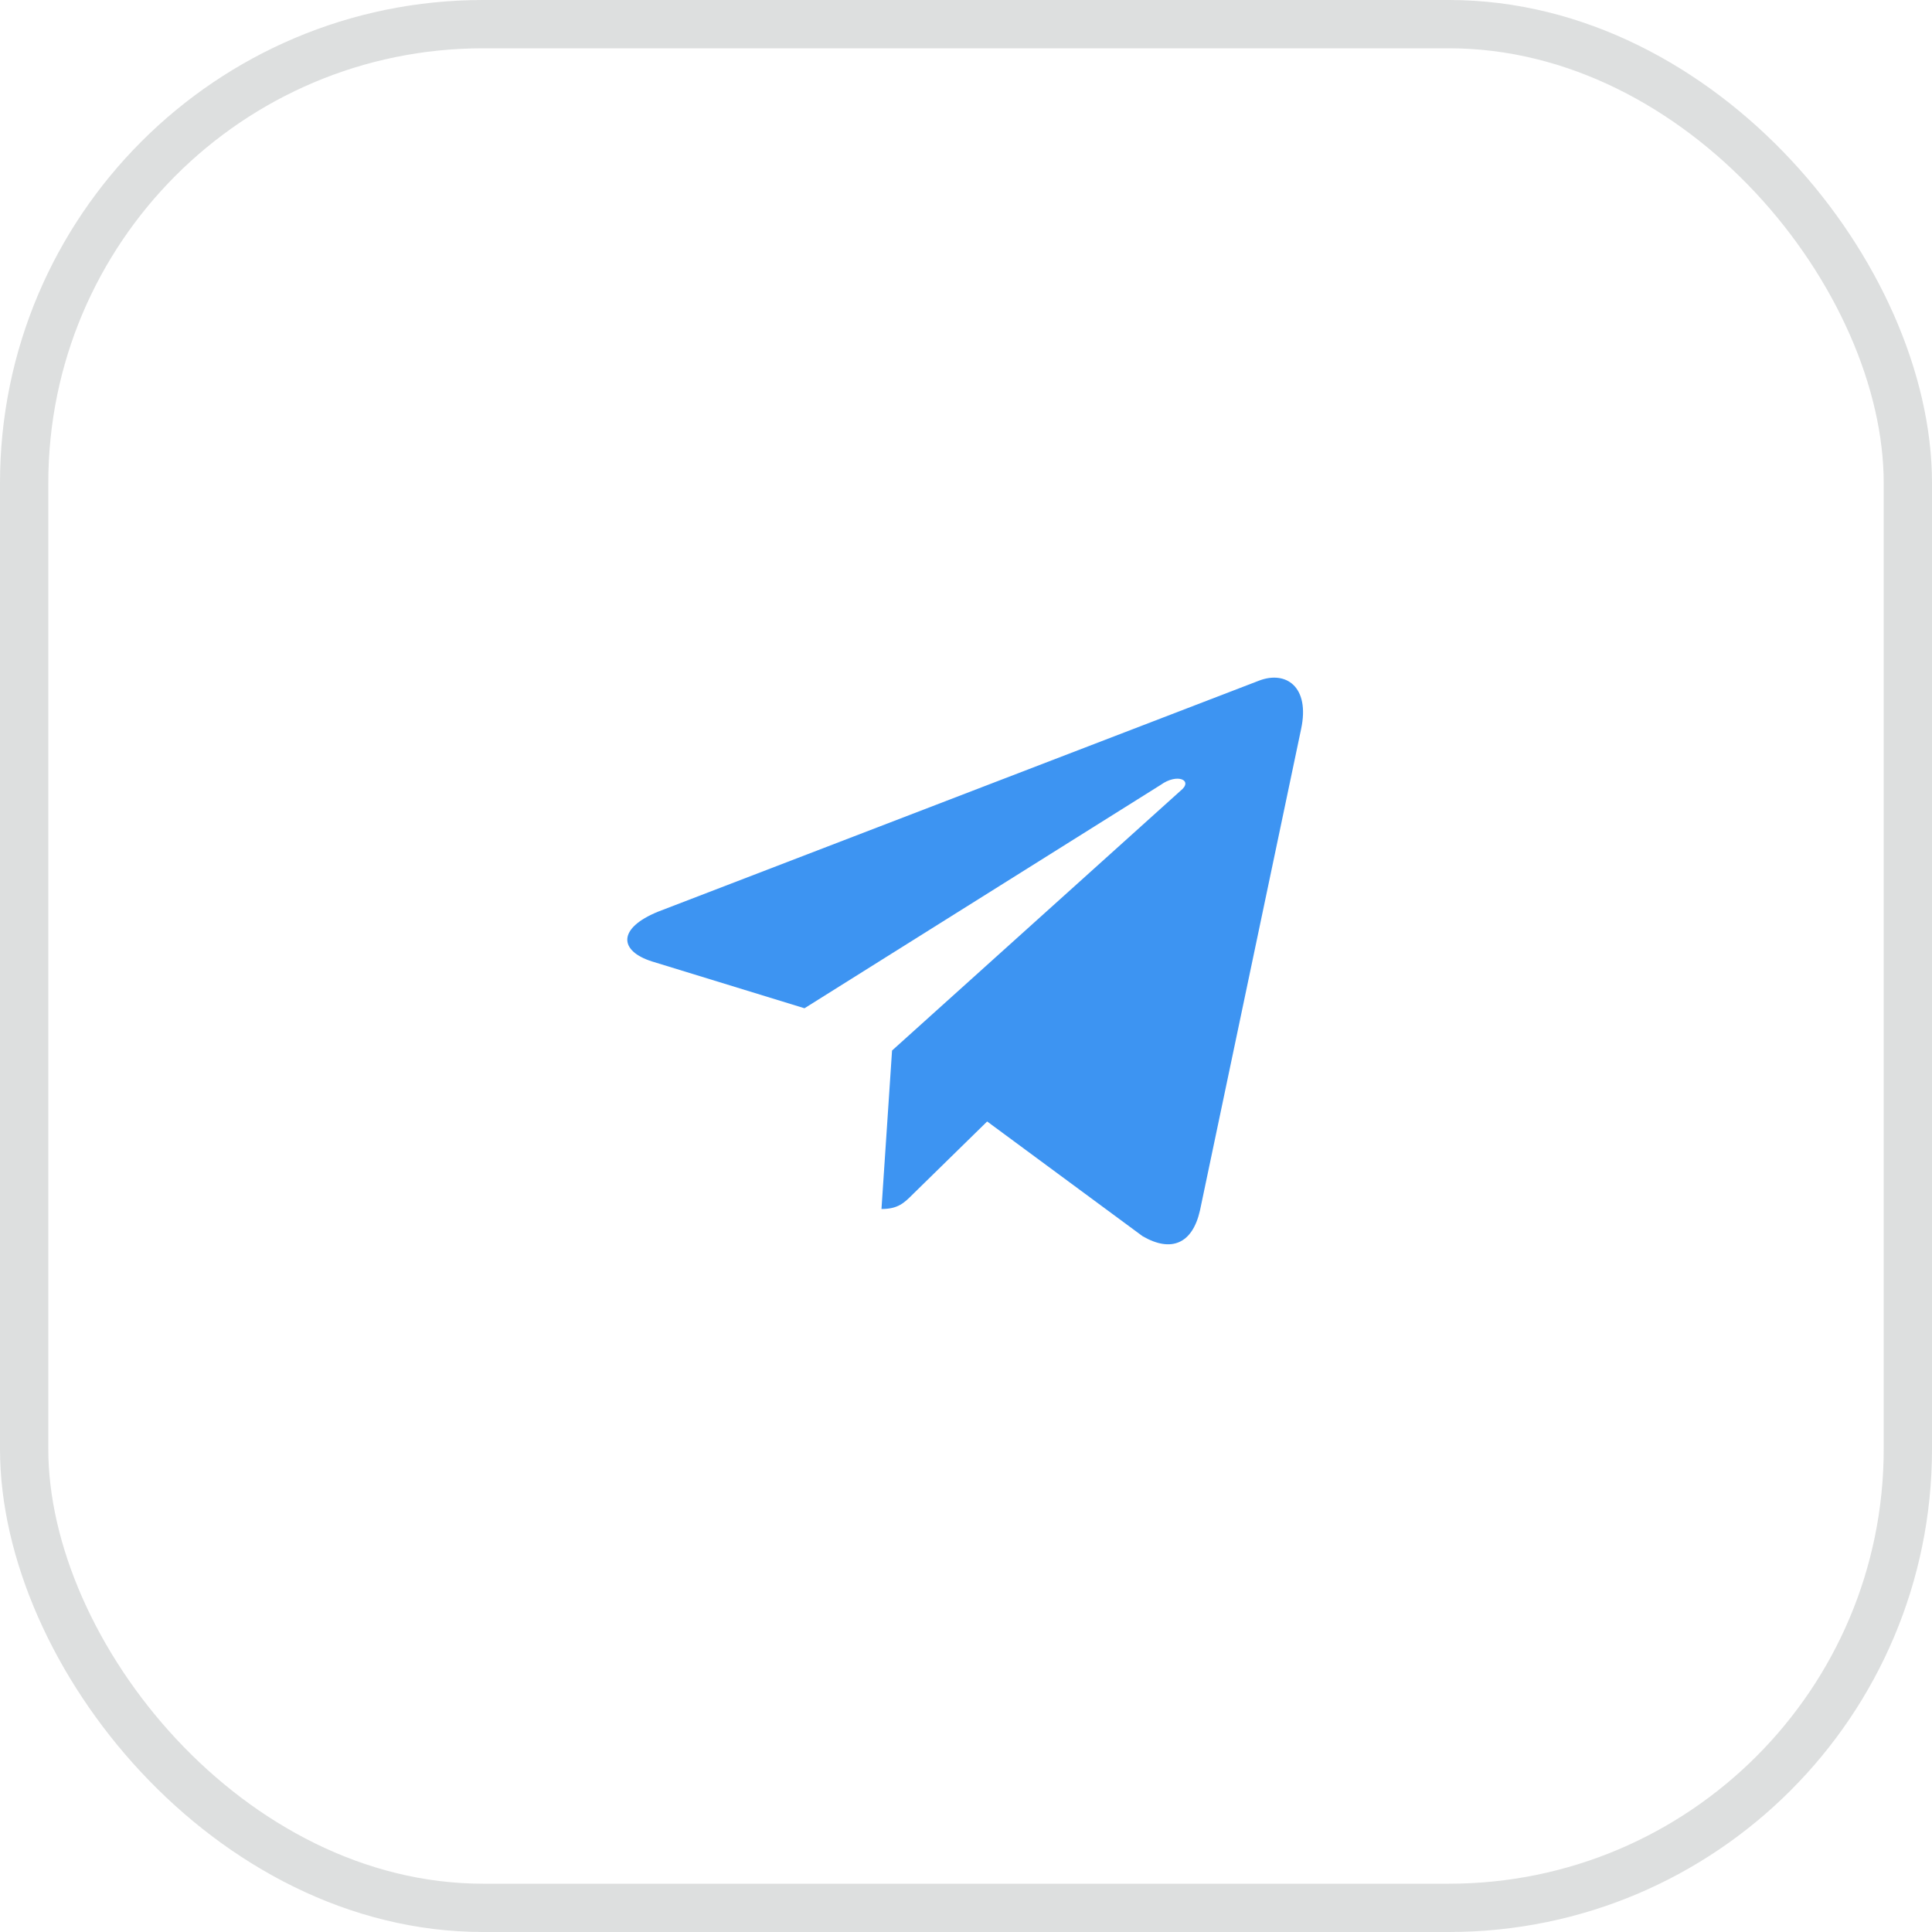 <svg width="40" height="40" viewBox="0 0 40 40" fill="none" xmlns="http://www.w3.org/2000/svg">
<rect opacity="0.43" x="0.5" y="0.5" width="39" height="39" rx="9.5" stroke="#B2B5B7"/>
<path d="M26.938 15.094C27.125 14.219 26.625 13.875 26.062 14.094L13.625 18.875C12.781 19.219 12.812 19.688 13.5 19.906L16.656 20.875L24.031 16.25C24.375 16 24.719 16.156 24.438 16.375L18.469 21.75L18.25 25.031C18.594 25.031 18.719 24.906 18.906 24.719L20.438 23.219L23.656 25.594C24.25 25.938 24.688 25.75 24.844 25.062L26.938 15.094Z" fill="#3D94F2"/>
</svg>
